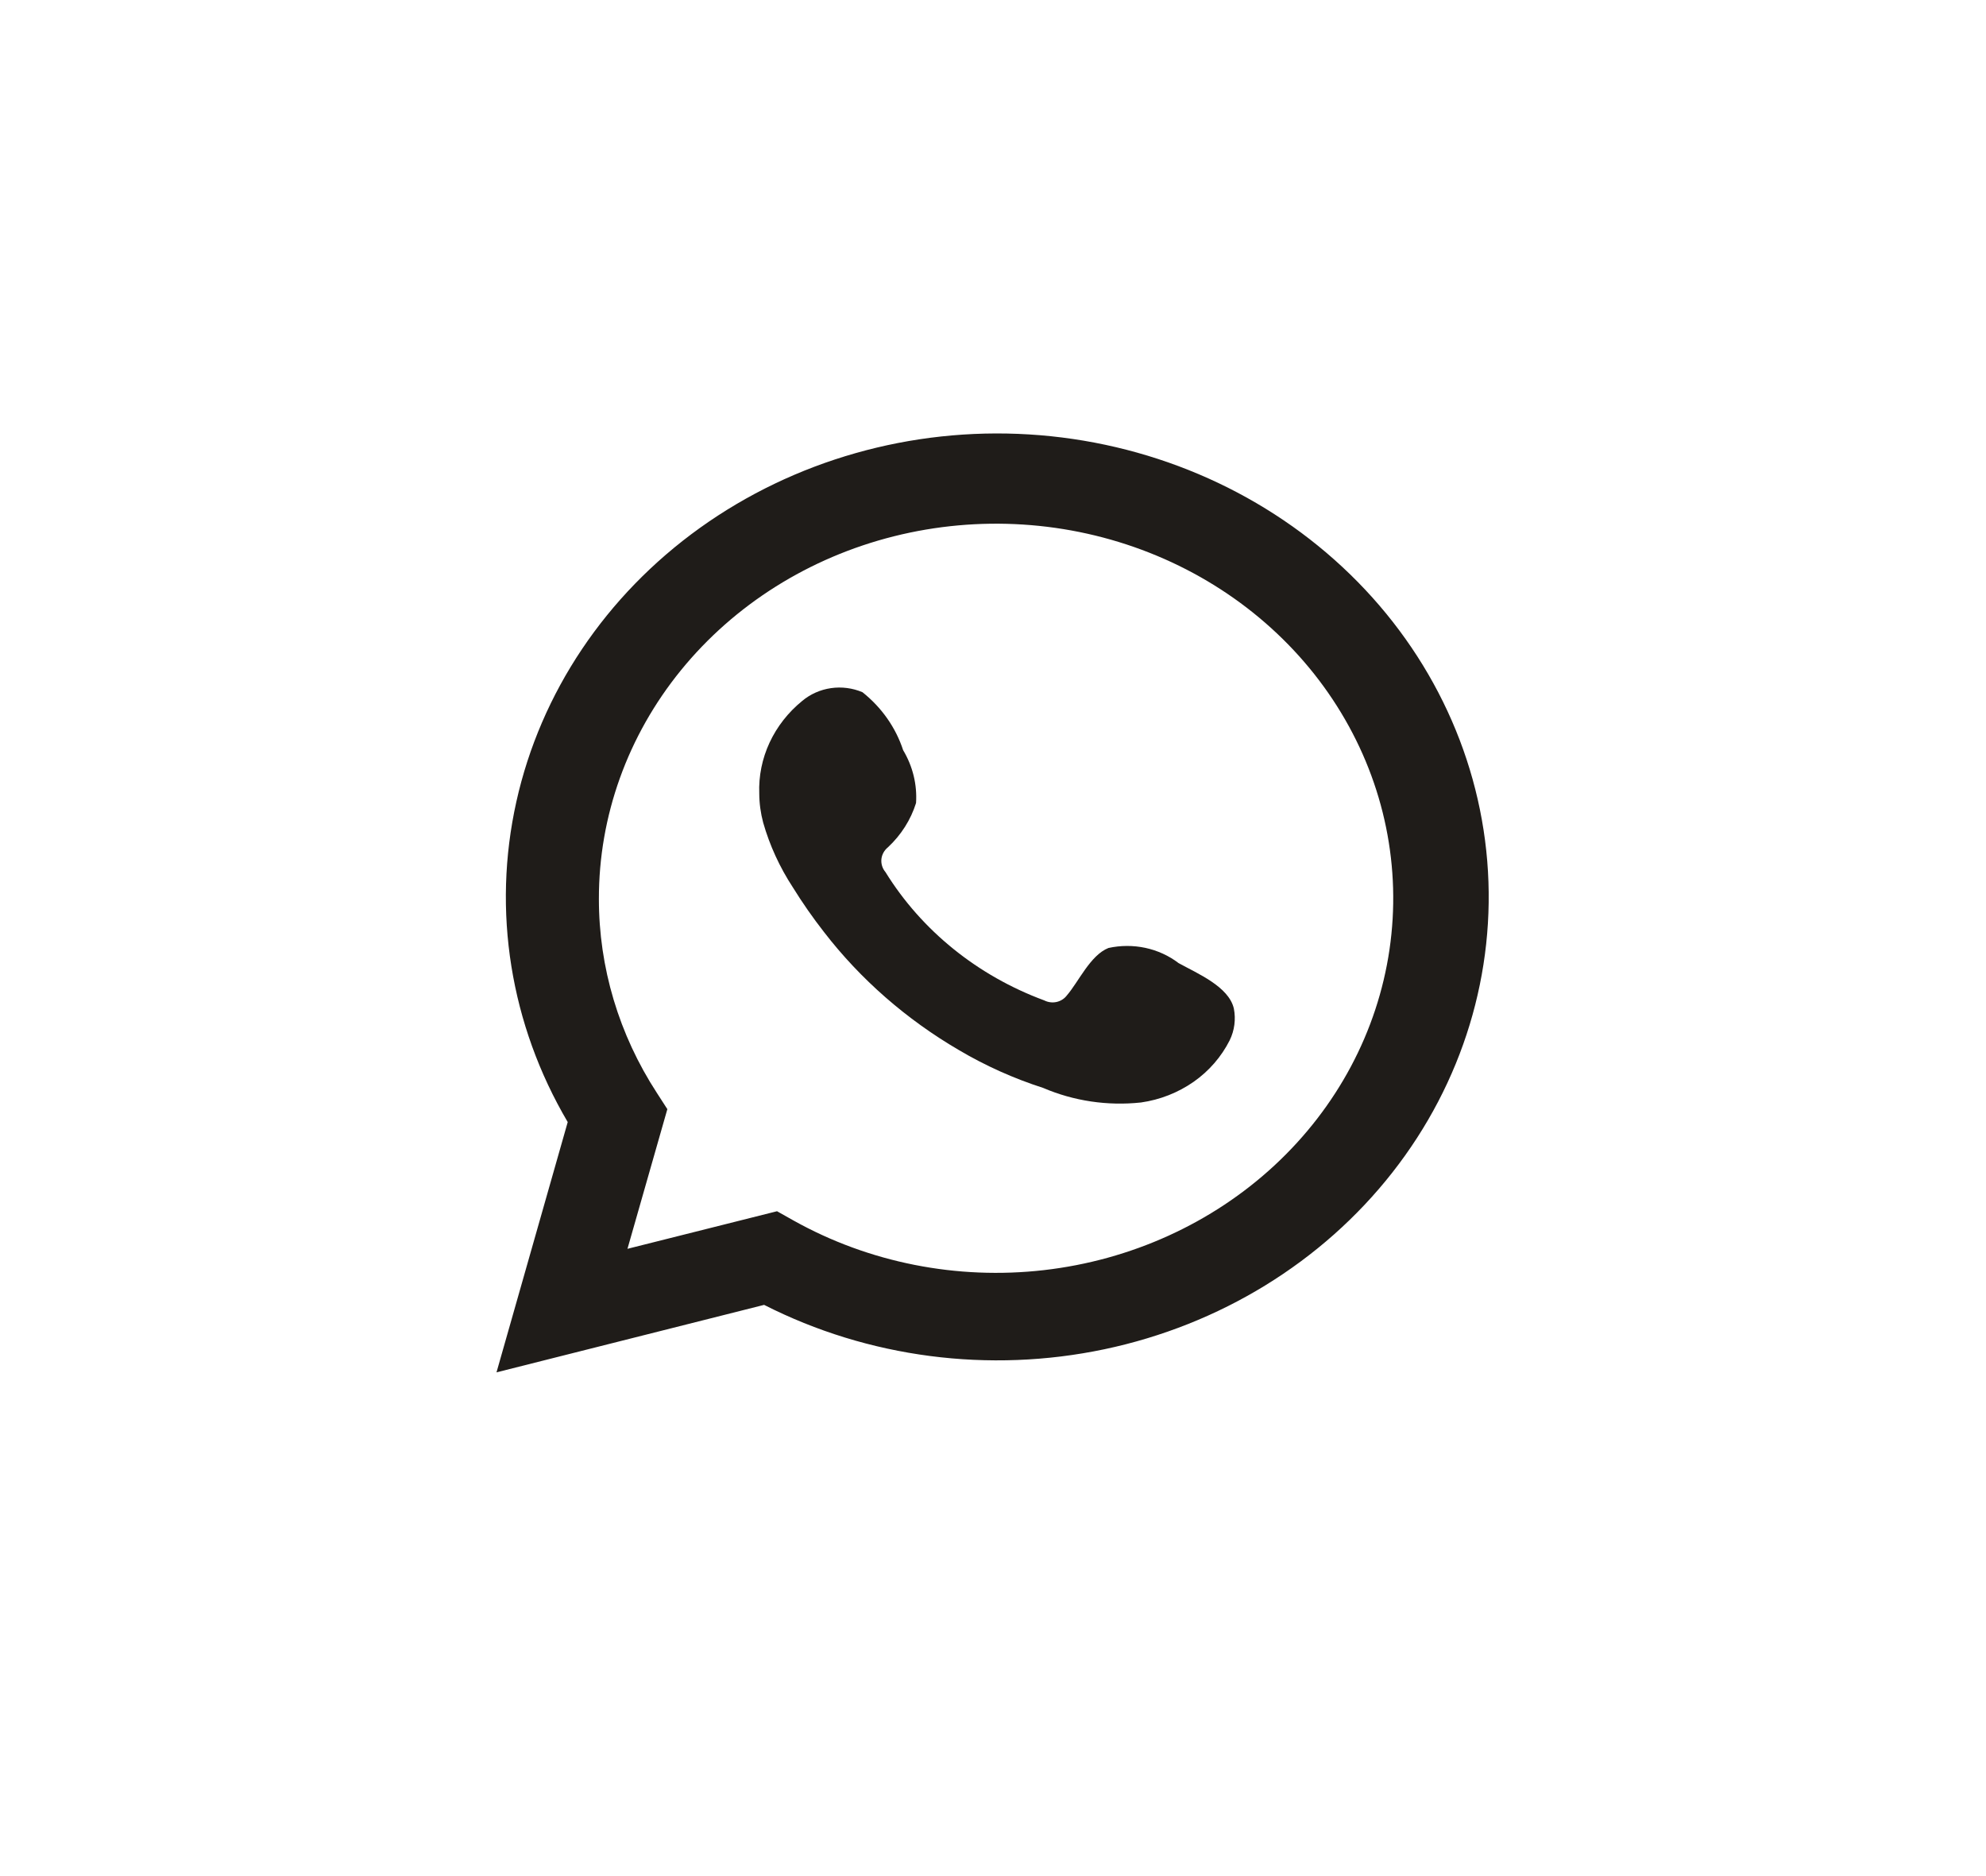 <svg width="36" height="34" viewBox="0 0 36 34" fill="none" xmlns="http://www.w3.org/2000/svg">
<path d="M9 24.871L10.291 20.335C9.25 18.569 8.919 16.507 9.36 14.529C9.8 12.551 10.982 10.789 12.689 9.566C14.396 8.344 16.514 7.742 18.653 7.873C20.792 8.004 22.81 8.857 24.335 10.277C25.861 11.697 26.793 13.588 26.959 15.604C27.125 17.619 26.515 19.623 25.24 21.248C23.966 22.873 22.113 24.011 20.02 24.452C17.928 24.892 15.738 24.607 13.851 23.648L9 24.871ZM14.085 21.951L14.384 22.119C15.751 22.883 17.348 23.199 18.925 23.018C20.502 22.837 21.972 22.169 23.104 21.119C24.237 20.068 24.969 18.694 25.187 17.21C25.405 15.726 25.096 14.215 24.308 12.914C23.521 11.613 22.299 10.594 20.833 10.016C19.367 9.438 17.74 9.334 16.204 9.719C14.669 10.104 13.312 10.957 12.344 12.146C11.377 13.334 10.854 14.791 10.856 16.289C10.855 17.531 11.219 18.75 11.908 19.808L12.097 20.101L11.374 22.632L14.085 21.951Z" fill="#1F1C19"/>
<path fill-rule="evenodd" clip-rule="evenodd" d="M21.364 17.454C21.189 17.32 20.983 17.226 20.762 17.178C20.542 17.131 20.313 17.132 20.093 17.18C19.763 17.31 19.549 17.799 19.336 18.043C19.291 18.102 19.224 18.143 19.15 18.159C19.075 18.175 18.996 18.164 18.929 18.13C17.719 17.683 16.705 16.863 16.051 15.805C15.995 15.739 15.969 15.655 15.977 15.57C15.986 15.486 16.029 15.409 16.097 15.354C16.335 15.132 16.51 14.856 16.605 14.553C16.627 14.219 16.545 13.886 16.371 13.595C16.237 13.185 15.981 12.821 15.634 12.545C15.455 12.469 15.257 12.443 15.063 12.471C14.869 12.499 14.688 12.58 14.541 12.703C14.287 12.91 14.085 13.168 13.95 13.458C13.815 13.749 13.751 14.064 13.763 14.381C13.764 14.559 13.788 14.736 13.834 14.908C13.952 15.322 14.134 15.718 14.373 16.083C14.546 16.362 14.734 16.632 14.938 16.893C15.598 17.748 16.429 18.474 17.383 19.031C17.862 19.314 18.374 19.544 18.909 19.716C19.464 19.954 20.077 20.045 20.683 19.98C21.028 19.931 21.355 19.802 21.636 19.606C21.916 19.41 22.14 19.151 22.29 18.854C22.378 18.674 22.404 18.473 22.366 18.278C22.274 17.88 21.71 17.645 21.364 17.454Z" fill="#1F1C19"/>
</svg>

